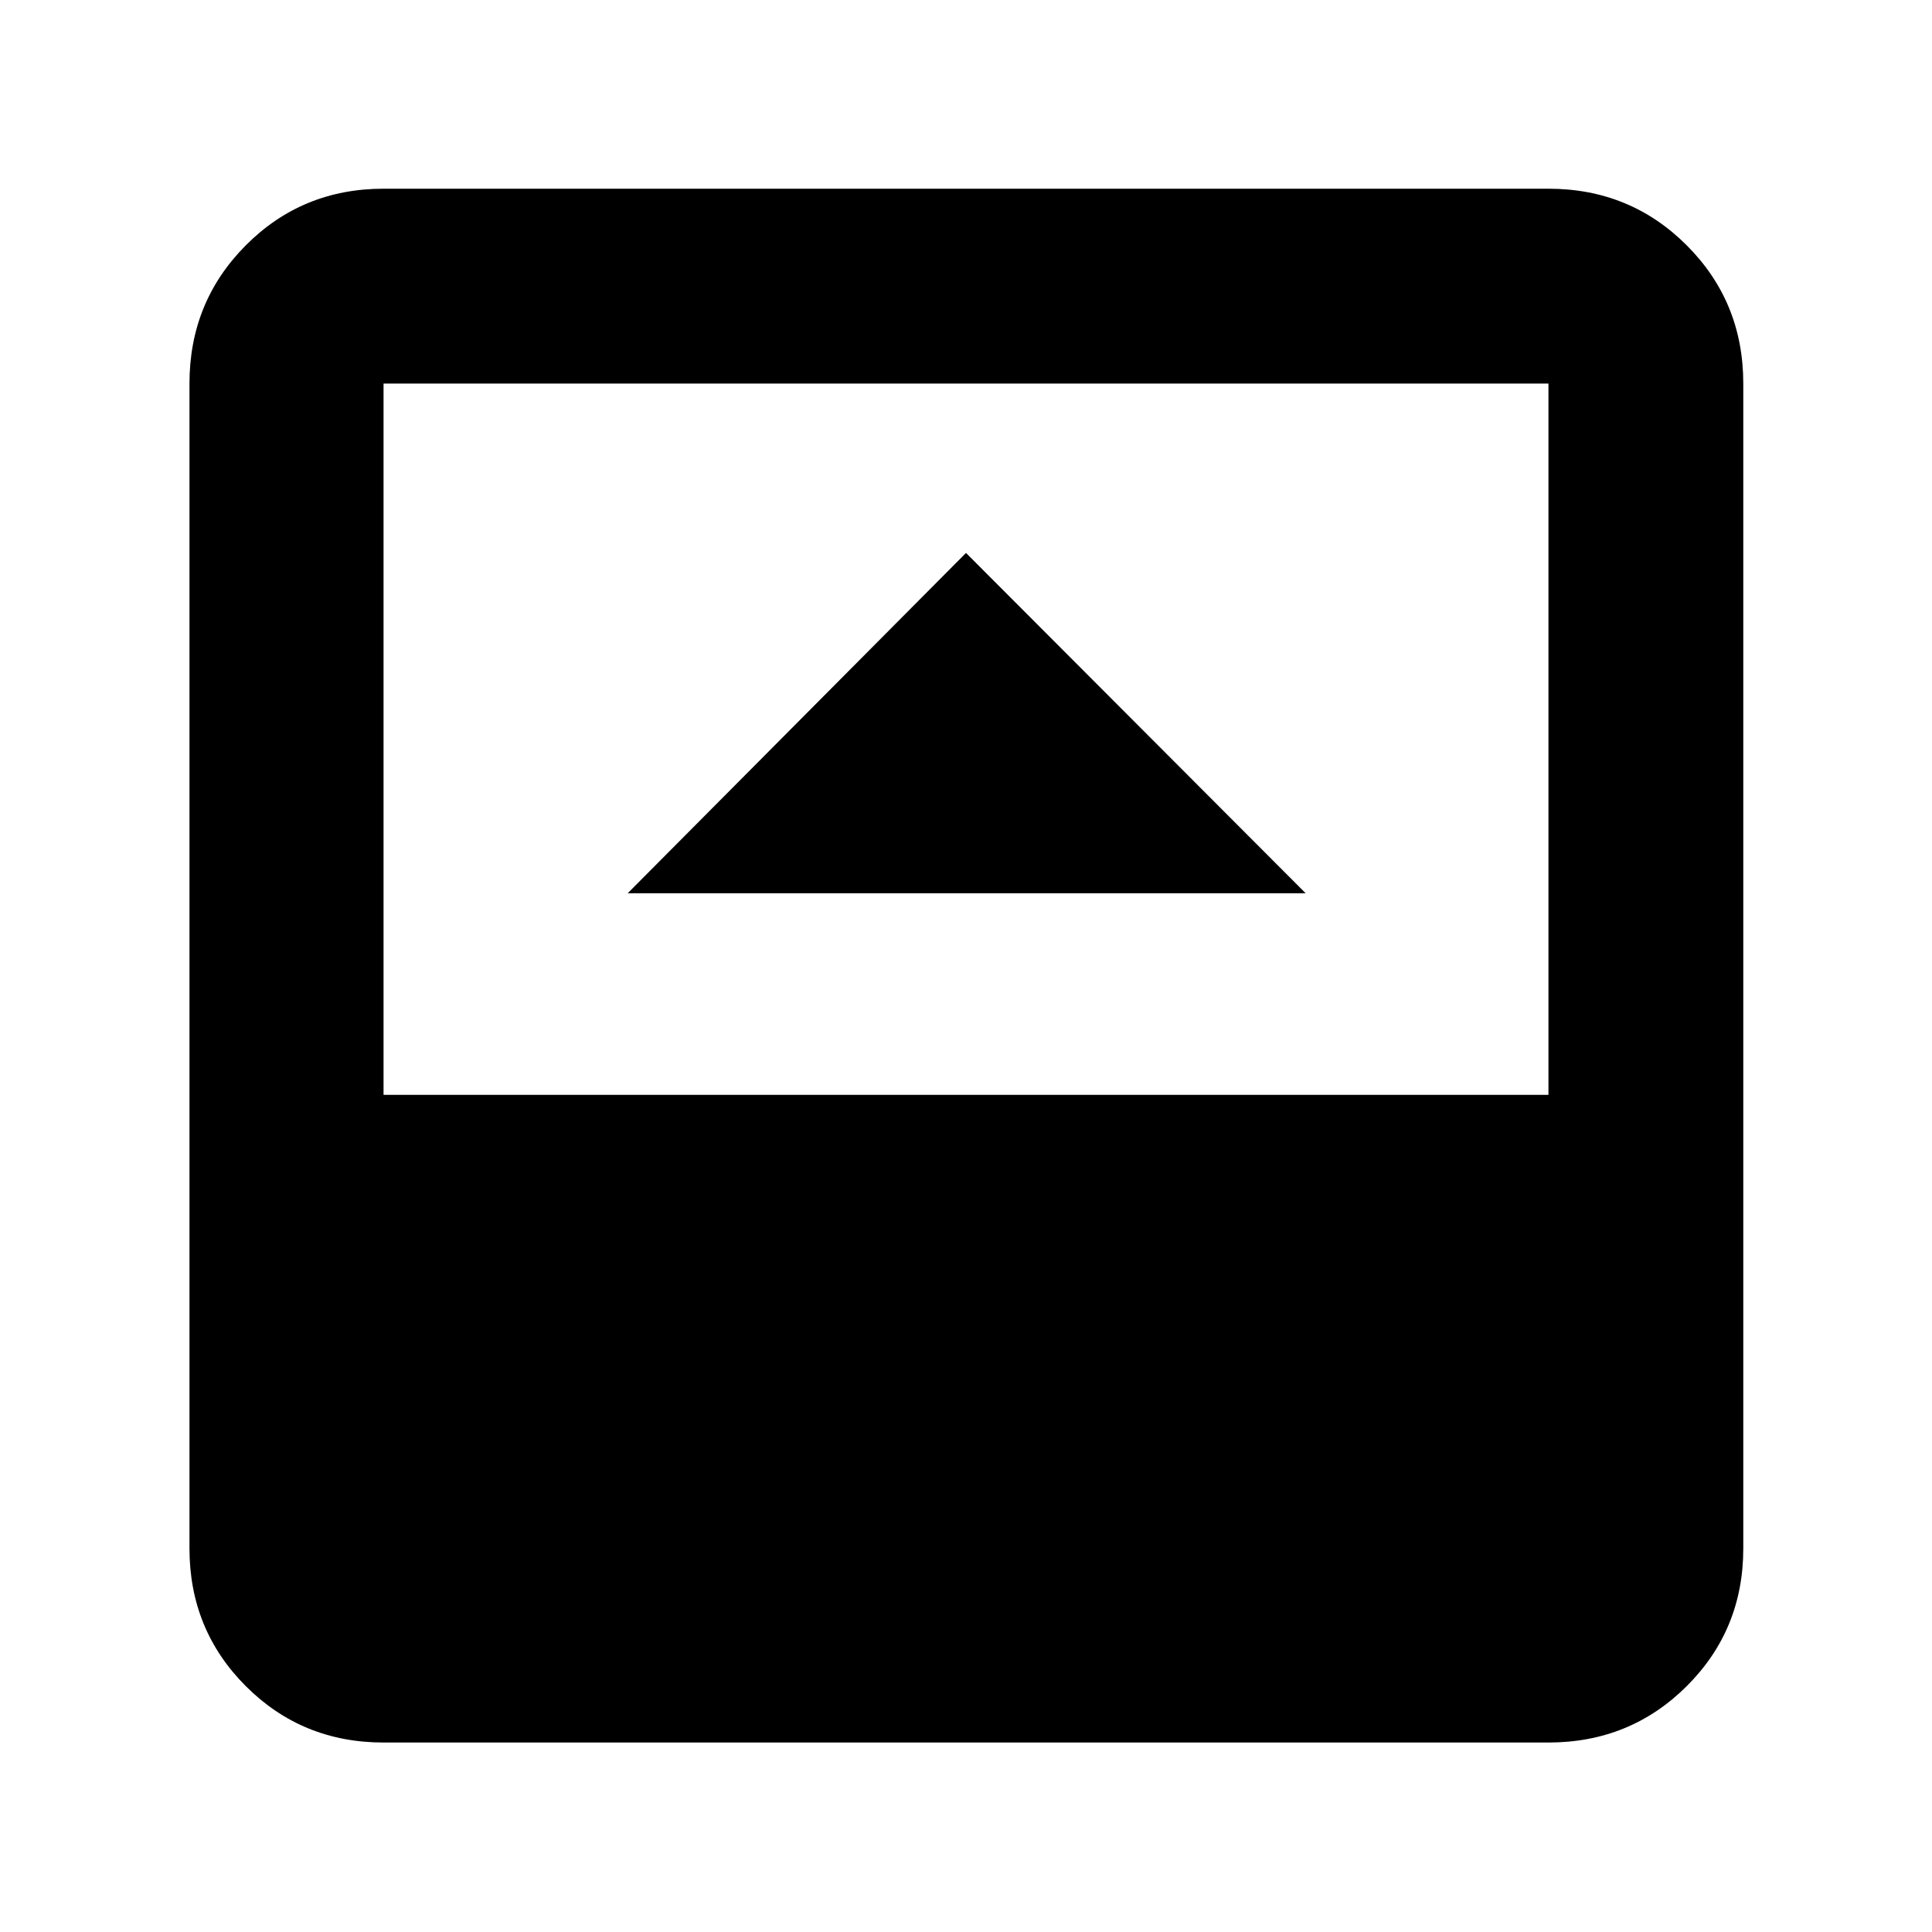 <svg xmlns="http://www.w3.org/2000/svg" height="40" viewBox="0 -960 960 960" width="40"><path d="M311.9-516.15h336.87L480-685.25l-168.1 169.1Zm-121.32 422q-40.42 0-68.43-28-28-28.01-28-68.43v-578.84q0-40.57 28-68.69 28.01-28.12 68.43-28.12h578.84q40.57 0 68.69 28.12 28.12 28.12 28.12 68.69v578.84q0 40.42-28.12 68.43-28.12 28-68.69 28H190.58Zm0-321.82h578.84v-353.45H190.58v353.45Z"/></svg>